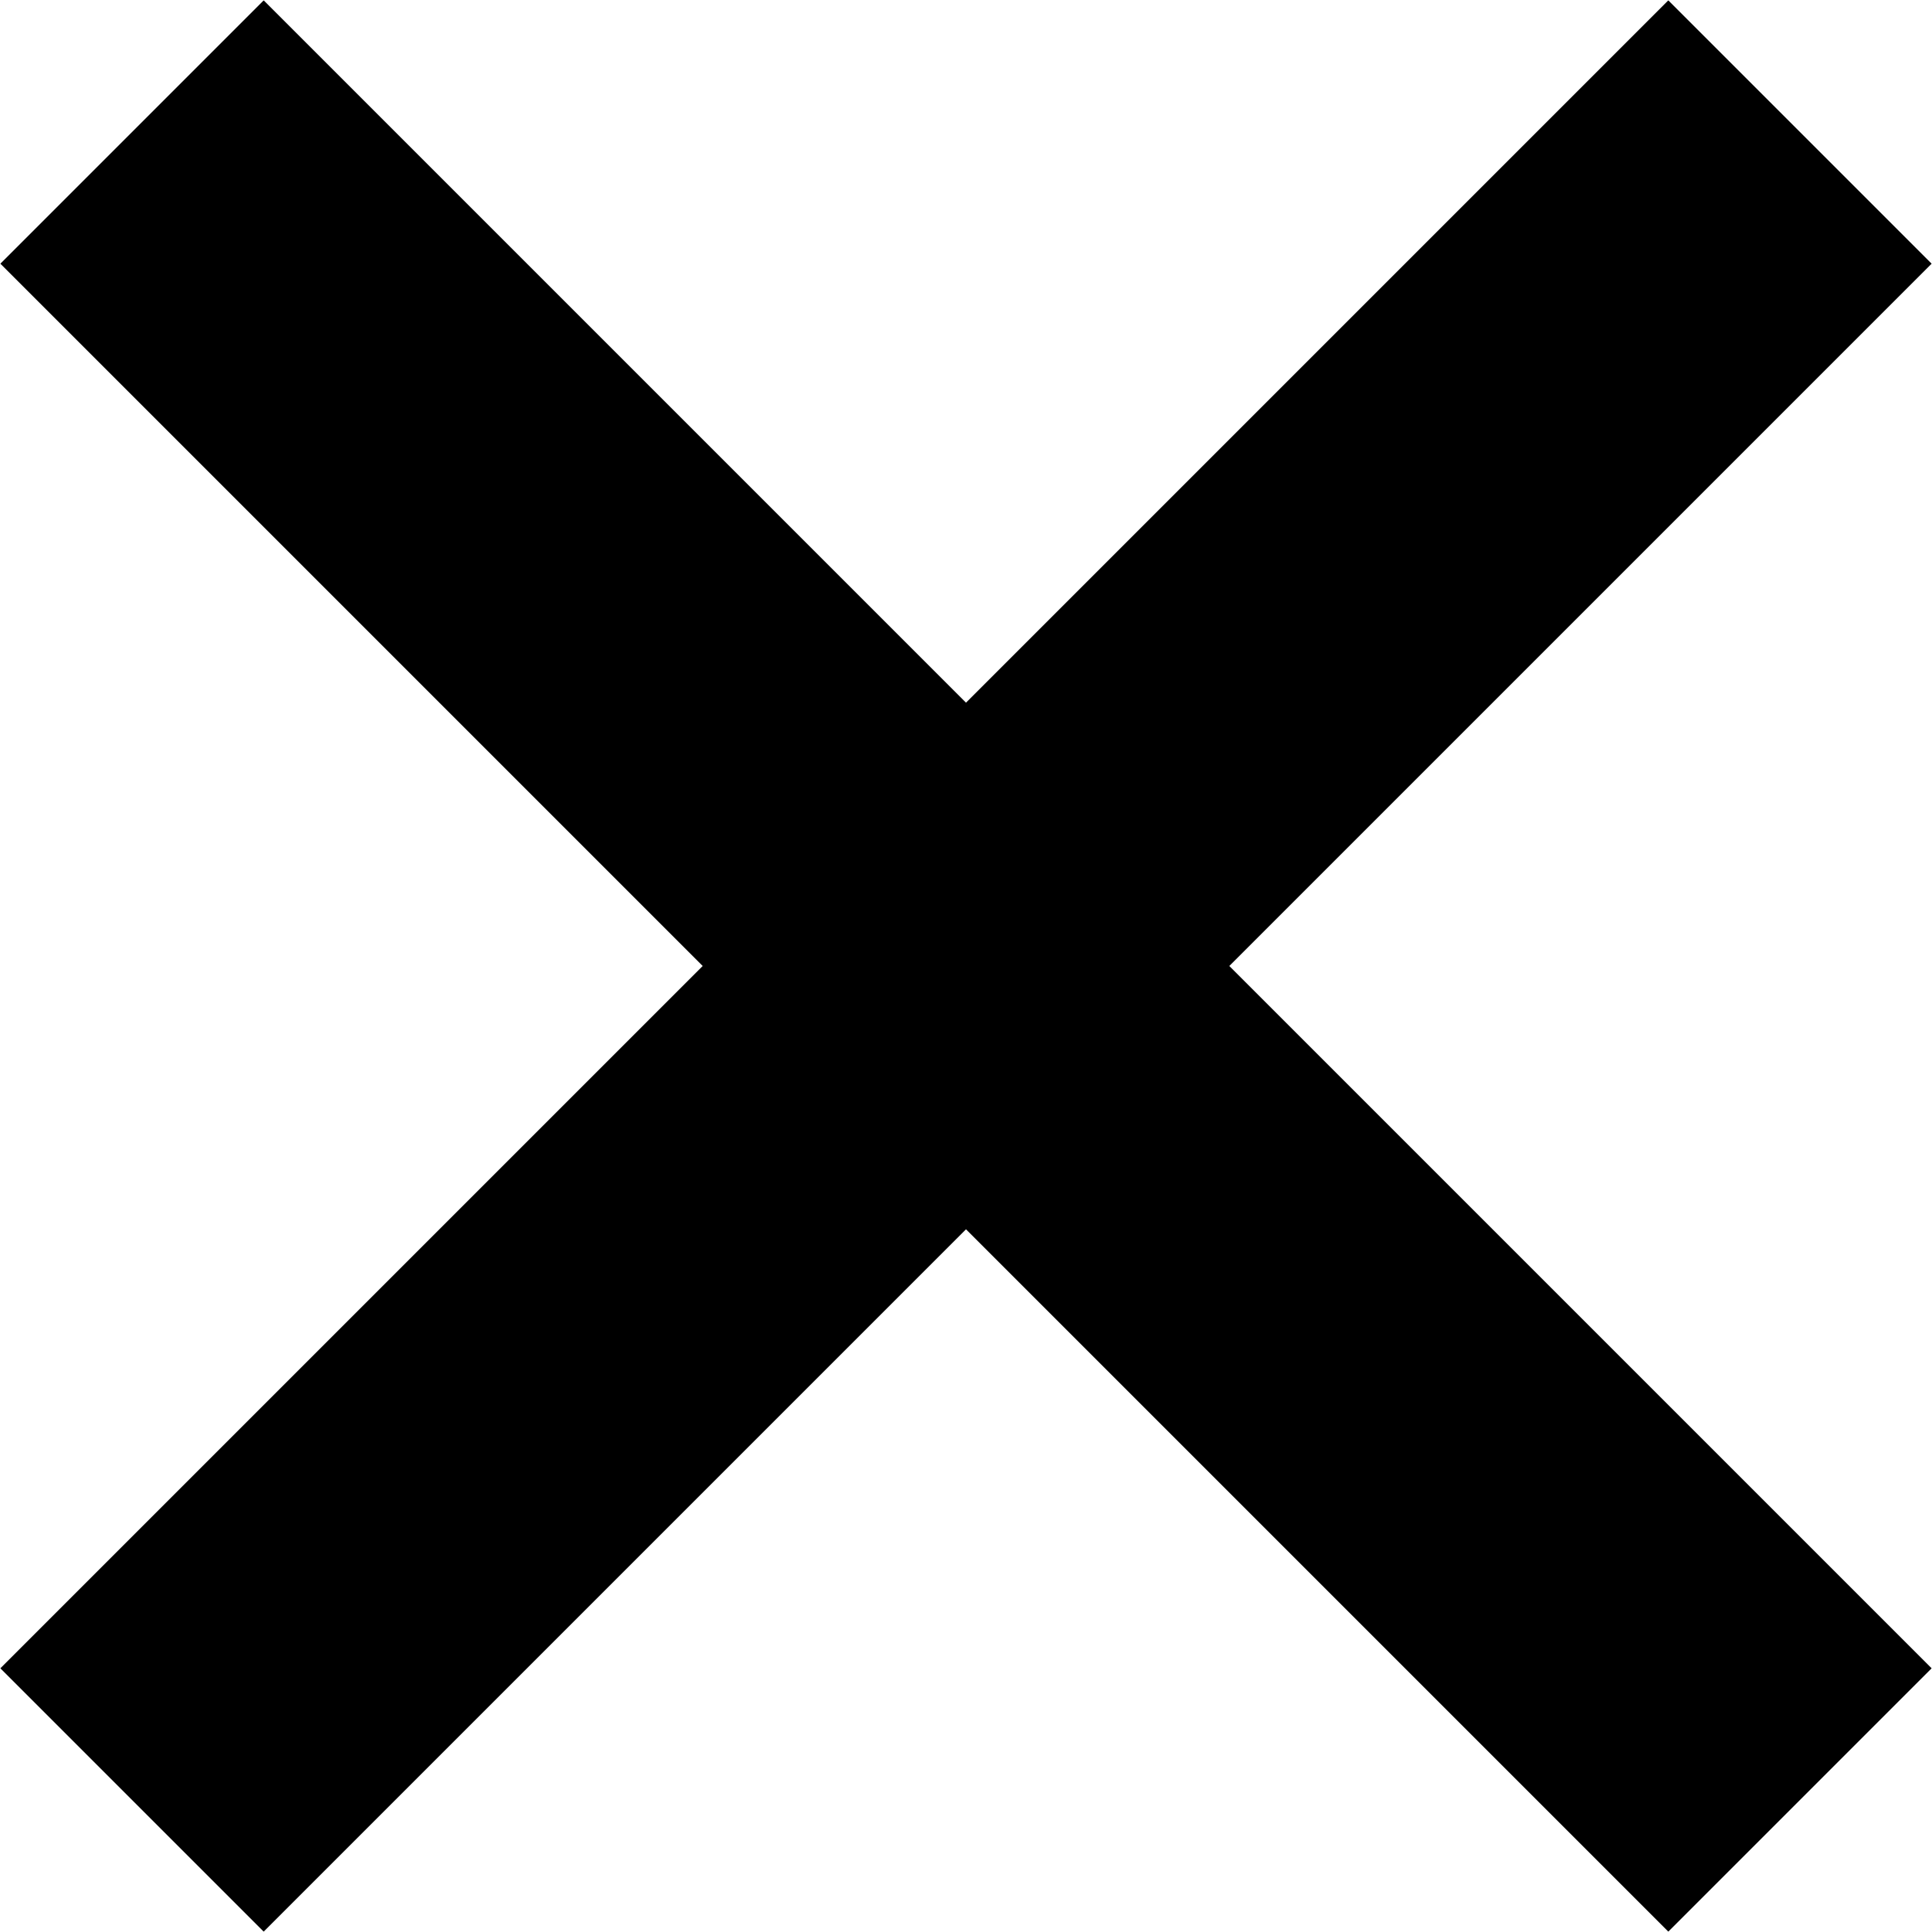<svg xmlns="http://www.w3.org/2000/svg" width="15.562" height="15.563" viewBox="0 0 15.562 15.563">
  <defs>
    <style>
      .cls-1 {
        fill-rule: evenodd;
      }
    </style>
  </defs>
  <path id="CROSS" class="cls-1" d="M299.278,35.157l-2.121,2.121L291.5,31.621l-5.657,5.657-2.121-2.121,5.657-5.657-5.657-5.657,2.121-2.121,5.657,5.657,5.657-5.657,2.121,2.121L293.621,29.5Z" transform="translate(-283.719 -21.719)"/>
</svg>
